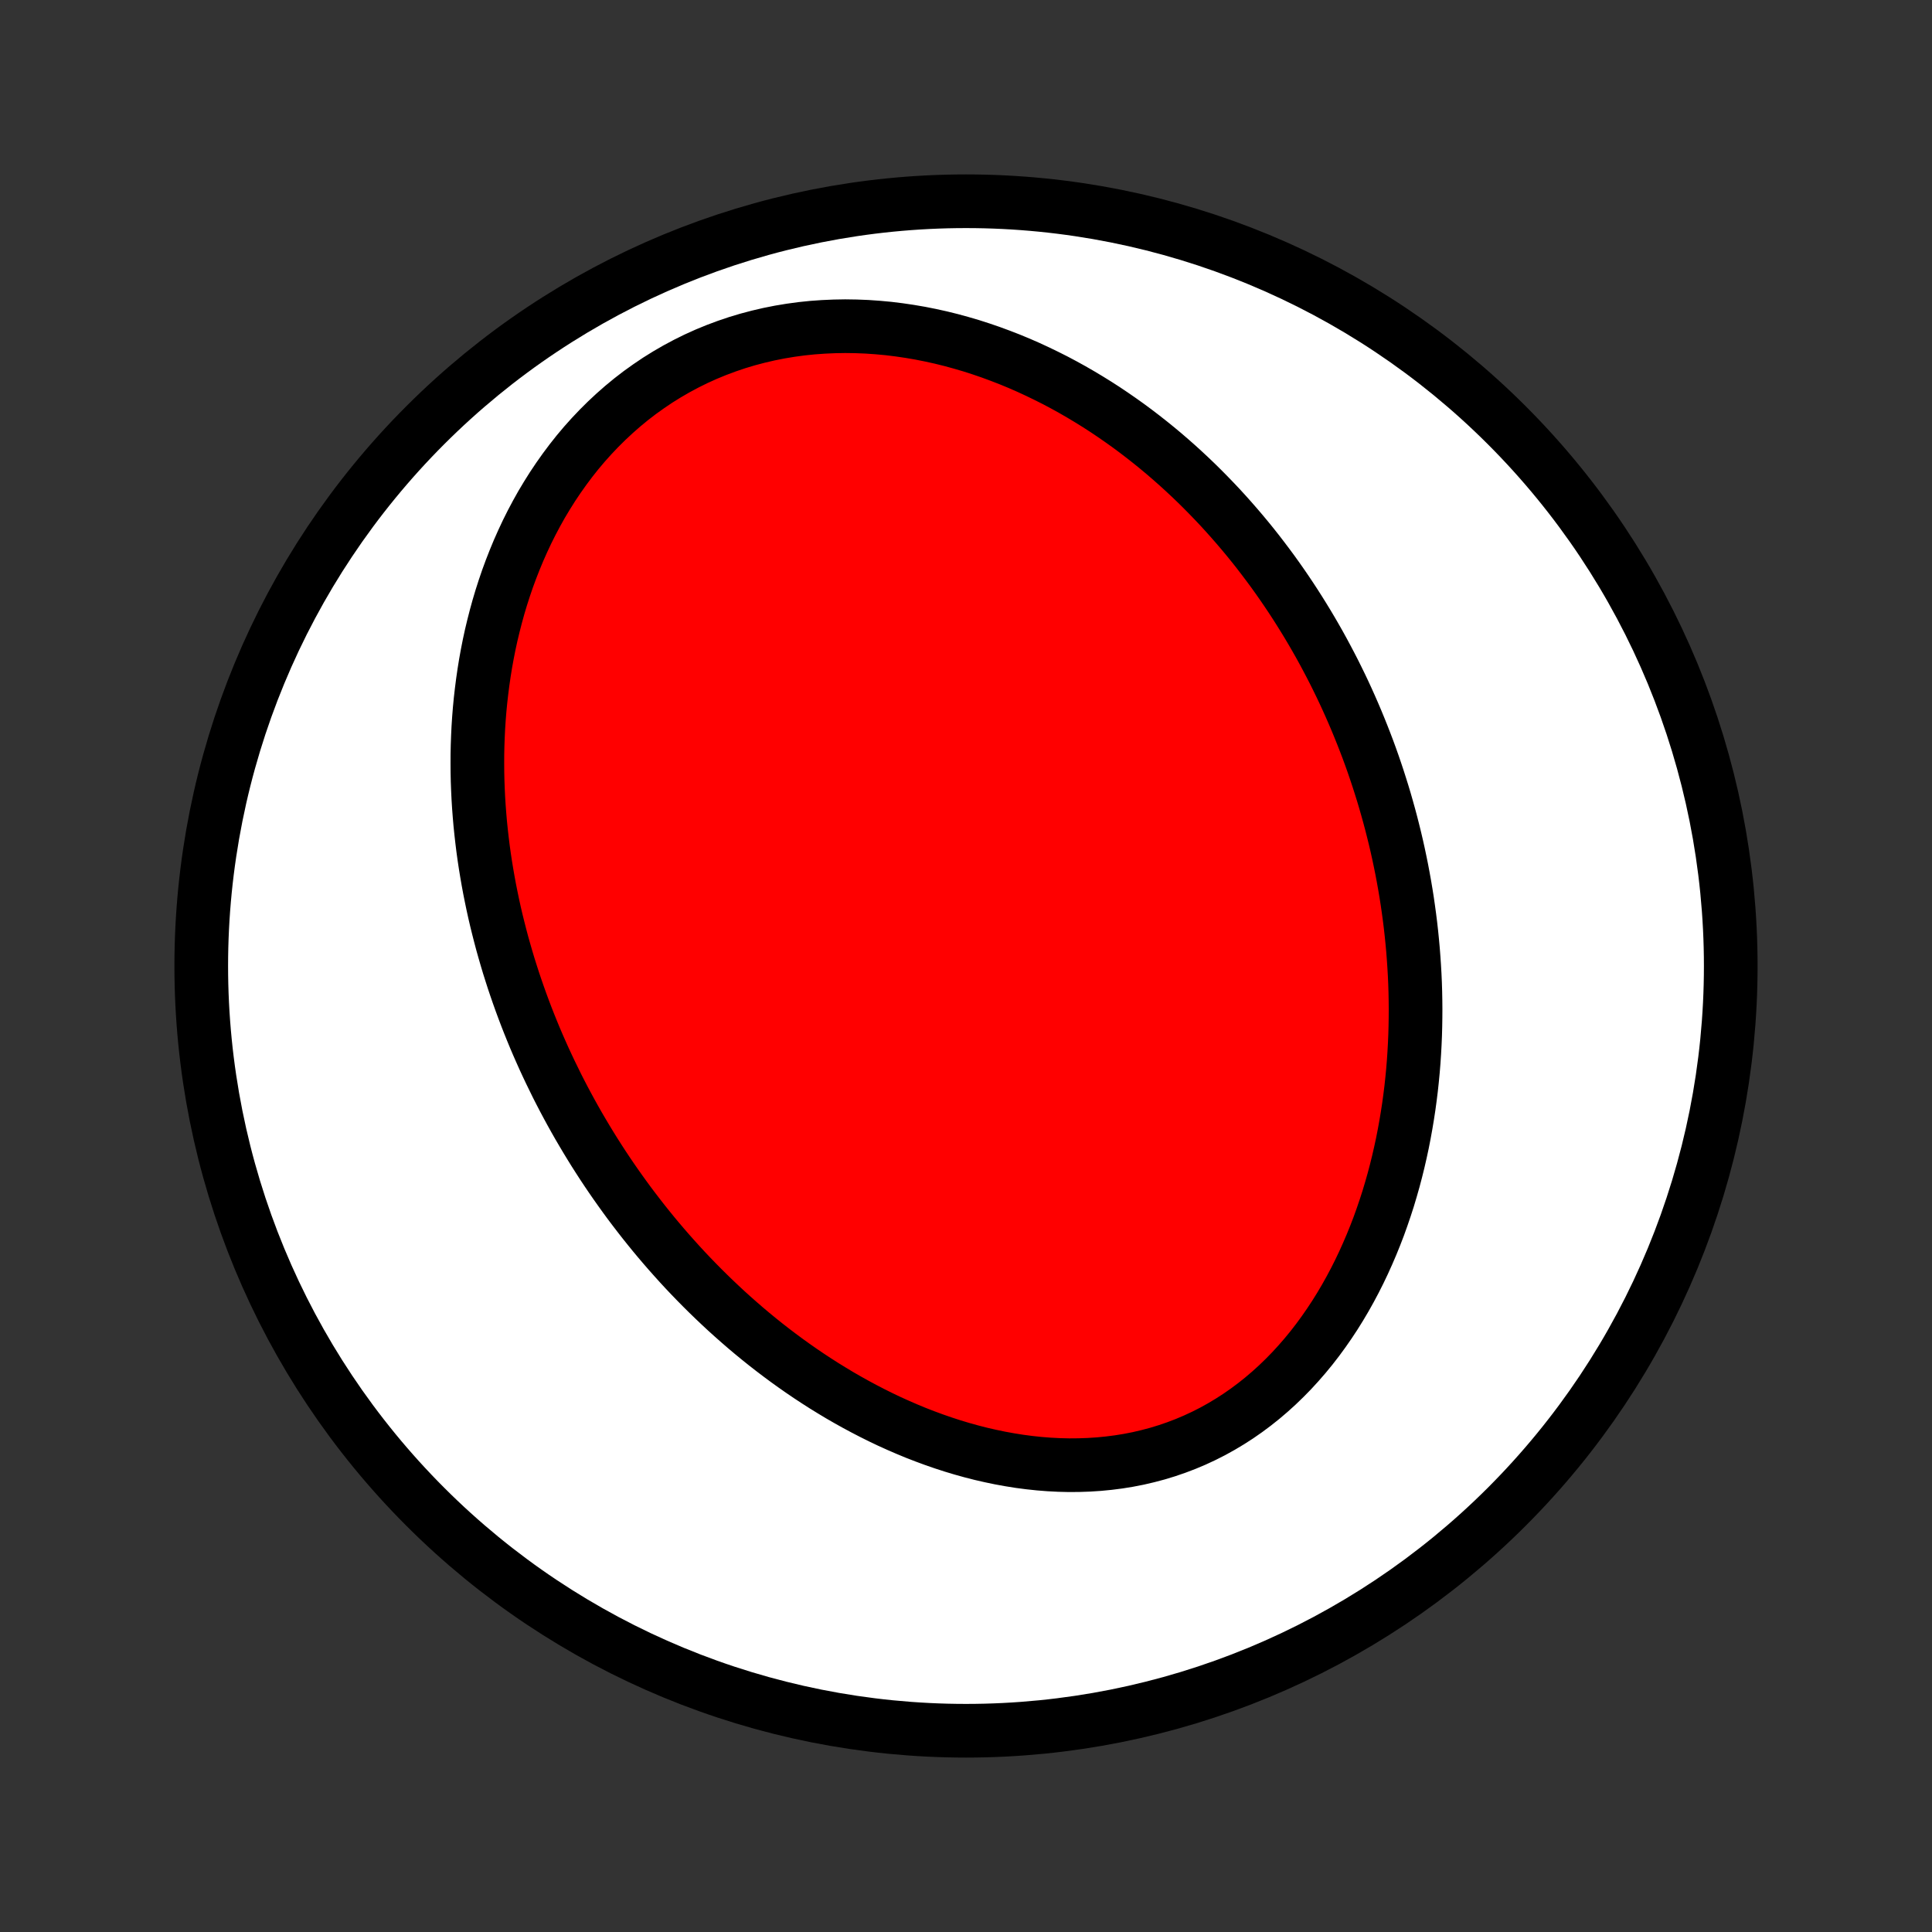 <?xml version="1.0" encoding="utf-8" standalone="no"?>
<!DOCTYPE svg PUBLIC "-//W3C//DTD SVG 1.1//EN"
  "http://www.w3.org/Graphics/SVG/1.1/DTD/svg11.dtd">
<!-- Created with matplotlib (http://matplotlib.org/) -->
<svg height="72pt" version="1.1" viewBox="0 0 72 72" width="72pt" xmlns="http://www.w3.org/2000/svg" xmlns:xlink="http://www.w3.org/1999/xlink">
 <rect x="0" y="0" width="72" height="72" fill="#333333" stroke="none"/>
 <defs>
  <style type="text/css">
*{stroke-linecap:butt;stroke-linejoin:round;}
  </style>
 </defs>
 <g id="figure_1">
  <g id="patch_1">
   <path d="
M0 72
L72 72
L72 0
L0 0
z
" style="fill:none;"/>
  </g>
  <g id="axes_1">
   <g id="PatchCollection_1">
    <defs>
     <path d="
M36 -7.5
C43.558 -7.5 50.808 -10.503 56.153 -15.848
C61.497 -21.192 64.5 -28.442 64.5 -36
C64.5 -43.558 61.497 -50.808 56.153 -56.153
C50.808 -61.497 43.558 -64.5 36 -64.5
C28.442 -64.5 21.192 -61.497 15.848 -56.153
C10.503 -50.808 7.5 -43.558 7.5 -36
C7.5 -28.442 10.503 -21.192 15.848 -15.848
C21.192 -10.503 28.442 -7.5 36 -7.5
z
" id="C0_0_a811fe30f3"/>
     <path d="
M20.761 -31.531
L20.889 -31.28
L21.019 -31.03
L21.152 -30.781
L21.287 -30.533
L21.424 -30.287
L21.564 -30.041
L21.707 -29.797
L21.852 -29.553
L21.999 -29.311
L22.149 -29.069
L22.302 -28.829
L22.457 -28.589
L22.615 -28.351
L22.776 -28.113
L22.939 -27.877
L23.106 -27.641
L23.275 -27.406
L23.446 -27.172
L23.621 -26.94
L23.799 -26.708
L23.979 -26.477
L24.163 -26.247
L24.349 -26.018
L24.539 -25.79
L24.732 -25.563
L24.928 -25.337
L25.127 -25.113
L25.329 -24.889
L25.535 -24.666
L25.744 -24.445
L25.957 -24.225
L26.173 -24.006
L26.393 -23.788
L26.616 -23.572
L26.843 -23.357
L27.073 -23.143
L27.308 -22.931
L27.546 -22.721
L27.787 -22.512
L28.033 -22.305
L28.283 -22.1
L28.536 -21.897
L28.794 -21.696
L29.055 -21.498
L29.321 -21.301
L29.591 -21.107
L29.864 -20.916
L30.142 -20.727
L30.425 -20.541
L30.711 -20.358
L31.002 -20.179
L31.296 -20.002
L31.595 -19.83
L31.898 -19.661
L32.206 -19.496
L32.517 -19.335
L32.833 -19.178
L33.152 -19.026
L33.476 -18.88
L33.803 -18.738
L34.134 -18.601
L34.469 -18.471
L34.808 -18.346
L35.151 -18.227
L35.496 -18.115
L35.845 -18.01
L36.197 -17.912
L36.552 -17.821
L36.91 -17.739
L37.27 -17.664
L37.633 -17.598
L37.997 -17.54
L38.364 -17.492
L38.731 -17.453
L39.1 -17.424
L39.47 -17.405
L39.84 -17.396
L40.211 -17.399
L40.581 -17.412
L40.951 -17.436
L41.319 -17.472
L41.687 -17.519
L42.052 -17.578
L42.416 -17.649
L42.776 -17.733
L43.134 -17.828
L43.488 -17.936
L43.838 -18.056
L44.184 -18.188
L44.525 -18.332
L44.861 -18.488
L45.192 -18.656
L45.517 -18.836
L45.836 -19.027
L46.148 -19.228
L46.454 -19.441
L46.753 -19.664
L47.044 -19.896
L47.329 -20.139
L47.606 -20.39
L47.875 -20.65
L48.137 -20.918
L48.39 -21.194
L48.636 -21.477
L48.874 -21.767
L49.104 -22.064
L49.325 -22.366
L49.539 -22.674
L49.745 -22.986
L49.943 -23.304
L50.133 -23.625
L50.315 -23.95
L50.49 -24.279
L50.657 -24.61
L50.816 -24.944
L50.968 -25.281
L51.113 -25.619
L51.251 -25.959
L51.382 -26.3
L51.505 -26.643
L51.622 -26.986
L51.733 -27.33
L51.836 -27.674
L51.934 -28.019
L52.025 -28.363
L52.11 -28.707
L52.189 -29.051
L52.263 -29.394
L52.33 -29.736
L52.392 -30.078
L52.449 -30.418
L52.501 -30.758
L52.547 -31.096
L52.589 -31.433
L52.625 -31.768
L52.657 -32.102
L52.684 -32.435
L52.706 -32.766
L52.724 -33.095
L52.738 -33.423
L52.747 -33.749
L52.752 -34.073
L52.754 -34.396
L52.751 -34.717
L52.745 -35.035
L52.735 -35.353
L52.721 -35.668
L52.703 -35.981
L52.682 -36.293
L52.658 -36.603
L52.63 -36.911
L52.599 -37.217
L52.565 -37.521
L52.527 -37.824
L52.486 -38.125
L52.443 -38.424
L52.396 -38.721
L52.346 -39.017
L52.293 -39.311
L52.238 -39.603
L52.179 -39.894
L52.118 -40.183
L52.054 -40.47
L51.987 -40.756
L51.917 -41.04
L51.845 -41.323
L51.77 -41.604
L51.692 -41.884
L51.612 -42.163
L51.529 -42.44
L51.443 -42.715
L51.355 -42.99
L51.264 -43.263
L51.171 -43.535
L51.075 -43.805
L50.976 -44.075
L50.874 -44.343
L50.77 -44.609
L50.663 -44.875
L50.554 -45.14
L50.442 -45.403
L50.327 -45.666
L50.21 -45.927
L50.09 -46.188
L49.967 -46.447
L49.841 -46.705
L49.713 -46.963
L49.581 -47.219
L49.447 -47.474
L49.31 -47.729
L49.17 -47.983
L49.027 -48.235
L48.881 -48.487
L48.732 -48.738
L48.58 -48.987
L48.425 -49.236
L48.267 -49.484
L48.105 -49.732
L47.94 -49.978
L47.772 -50.223
L47.601 -50.467
L47.426 -50.711
L47.247 -50.953
L47.065 -51.194
L46.88 -51.435
L46.691 -51.674
L46.498 -51.912
L46.301 -52.149
L46.1 -52.385
L45.896 -52.619
L45.687 -52.853
L45.475 -53.085
L45.258 -53.315
L45.037 -53.544
L44.812 -53.772
L44.583 -53.998
L44.349 -54.222
L44.111 -54.444
L43.868 -54.665
L43.621 -54.883
L43.369 -55.1
L43.112 -55.314
L42.85 -55.526
L42.584 -55.735
L42.313 -55.942
L42.037 -56.146
L41.755 -56.347
L41.469 -56.545
L41.178 -56.74
L40.882 -56.931
L40.58 -57.118
L40.273 -57.302
L39.961 -57.482
L39.644 -57.657
L39.322 -57.828
L38.994 -57.993
L38.661 -58.154
L38.324 -58.31
L37.981 -58.46
L37.633 -58.604
L37.28 -58.741
L36.922 -58.873
L36.56 -58.997
L36.193 -59.115
L35.821 -59.224
L35.445 -59.327
L35.065 -59.421
L34.681 -59.506
L34.293 -59.583
L33.902 -59.65
L33.508 -59.708
L33.111 -59.757
L32.711 -59.794
L32.309 -59.822
L31.905 -59.838
L31.499 -59.844
L31.093 -59.837
L30.686 -59.819
L30.279 -59.79
L29.872 -59.748
L29.466 -59.693
L29.062 -59.626
L28.659 -59.546
L28.259 -59.453
L27.862 -59.348
L27.469 -59.23
L27.079 -59.098
L26.694 -58.954
L26.315 -58.798
L25.941 -58.629
L25.573 -58.447
L25.212 -58.254
L24.858 -58.049
L24.511 -57.833
L24.173 -57.605
L23.842 -57.368
L23.52 -57.12
L23.207 -56.862
L22.903 -56.595
L22.608 -56.32
L22.322 -56.036
L22.046 -55.745
L21.779 -55.447
L21.522 -55.142
L21.275 -54.83
L21.038 -54.513
L20.81 -54.191
L20.591 -53.864
L20.383 -53.533
L20.183 -53.199
L19.994 -52.861
L19.813 -52.52
L19.641 -52.176
L19.479 -51.83
L19.325 -51.483
L19.18 -51.133
L19.043 -50.783
L18.914 -50.432
L18.794 -50.081
L18.681 -49.729
L18.576 -49.377
L18.479 -49.025
L18.389 -48.674
L18.305 -48.323
L18.229 -47.973
L18.16 -47.624
L18.097 -47.276
L18.041 -46.929
L17.991 -46.584
L17.947 -46.24
L17.908 -45.898
L17.875 -45.557
L17.848 -45.218
L17.826 -44.881
L17.81 -44.546
L17.798 -44.213
L17.791 -43.881
L17.79 -43.552
L17.792 -43.225
L17.799 -42.9
L17.811 -42.578
L17.826 -42.257
L17.846 -41.939
L17.87 -41.622
L17.897 -41.308
L17.929 -40.996
L17.964 -40.687
L18.002 -40.379
L18.044 -40.074
L18.09 -39.77
L18.139 -39.469
L18.191 -39.17
L18.246 -38.873
L18.305 -38.578
L18.366 -38.285
L18.43 -37.994
L18.497 -37.706
L18.568 -37.419
L18.641 -37.133
L18.716 -36.85
L18.795 -36.569
L18.876 -36.289
L18.959 -36.012
L19.046 -35.736
L19.134 -35.462
L19.226 -35.189
L19.32 -34.918
L19.416 -34.649
L19.515 -34.381
L19.616 -34.115
L19.72 -33.85
L19.826 -33.587
L19.934 -33.325
L20.045 -33.065
L20.159 -32.806
L20.274 -32.549
L20.393 -32.292
L20.513 -32.038
z
" id="C0_1_be573a64d5"/>
    </defs>
    <g clip-path="url(#p1bffca34e9)">
     <use style="fill:#ffffff;stroke:#000000;stroke-width:2.0;" x="0.0" xlink:href="#C0_0_a811fe30f3" y="72.0"/>
    </g>
    <g clip-path="url(#p1bffca34e9)">
     <use style="fill:#ff0000;stroke:#000000;stroke-width:2.0;" x="0.0" xlink:href="#C0_1_be573a64d5" y="72.0"/>
    </g>
   </g>
  </g>
 </g>
 <defs>
  <clipPath id="p1bffca34e9">
   <rect height="72.0" width="72.0" x="0.0" y="0.0"/>
  </clipPath>
 </defs>
</svg>
